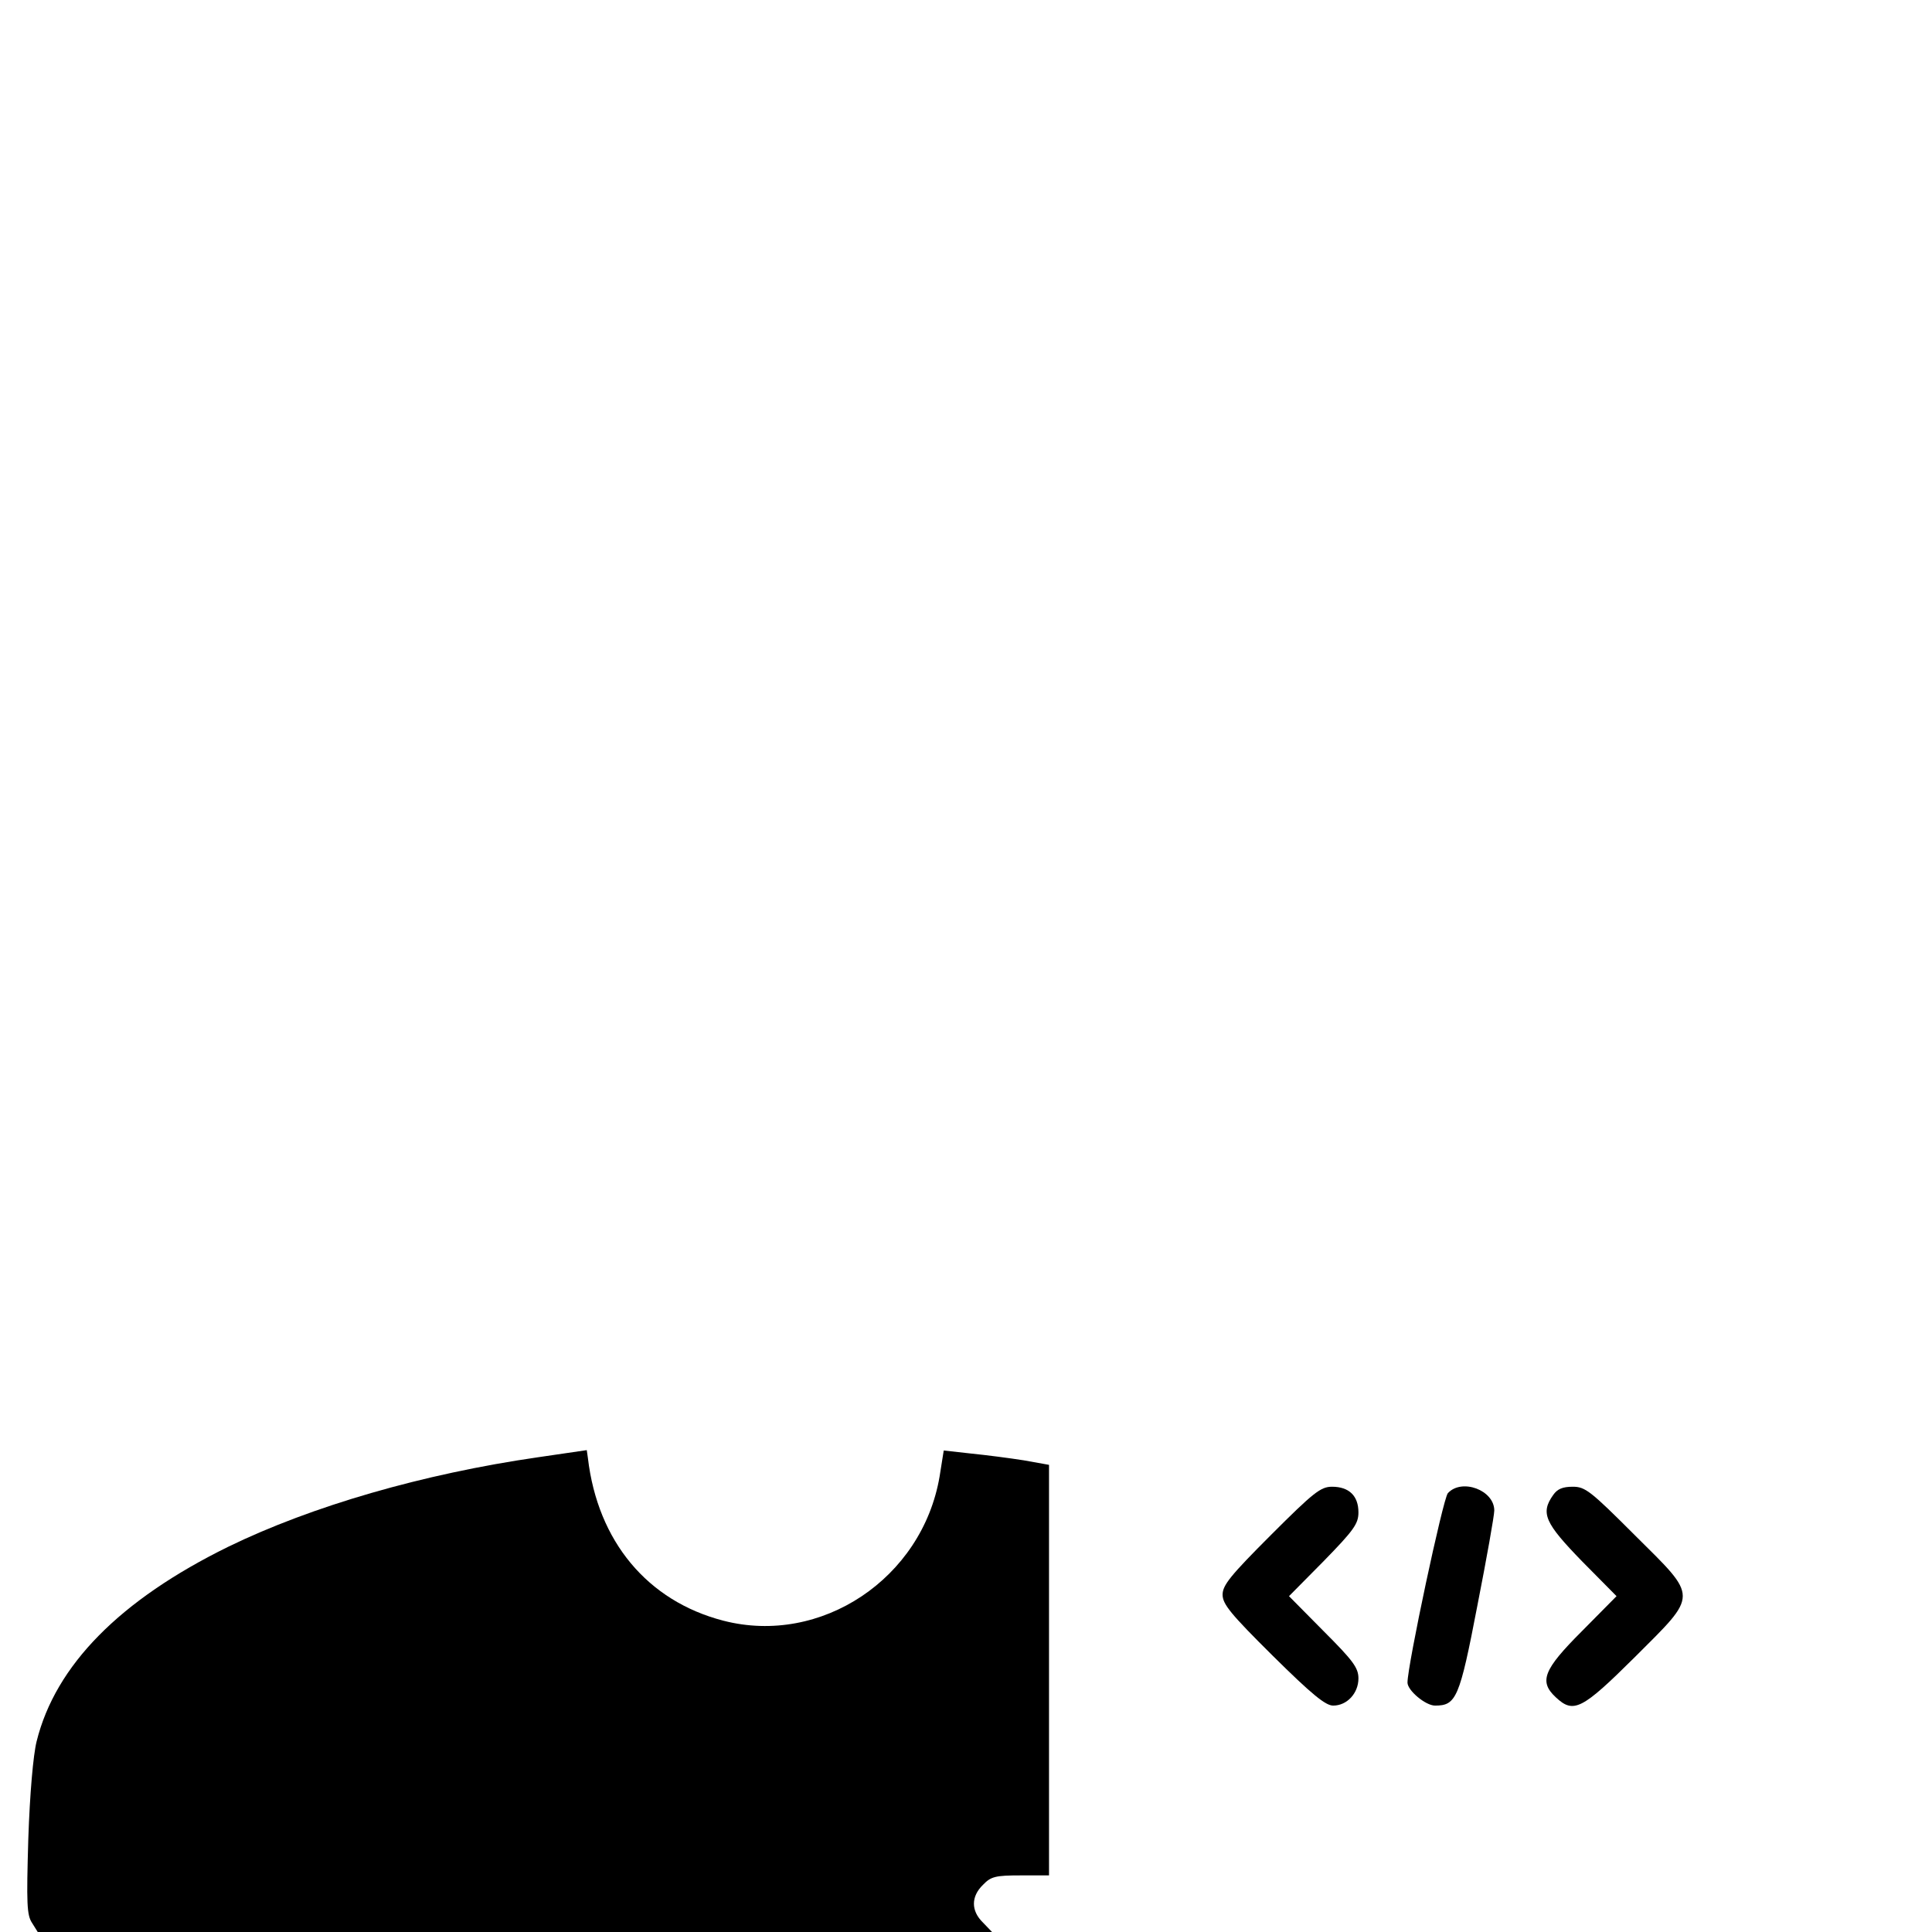 <?xml version="1.0" standalone="no"?>
<!DOCTYPE svg PUBLIC "-//W3C//DTD SVG 20010904//EN"
 "http://www.w3.org/TR/2001/REC-SVG-20010904/DTD/svg10.dtd">
<svg version="1.0" xmlns="http://www.w3.org/2000/svg"
 width="512pt" height="512pt" viewBox="0 0 512 512"
 preserveAspectRatio="xMidYMid meet">

<g transform="translate(0,512) scale(0.1,-0.1)"
fill="#000000" stroke="none">
<path d="M1425 1258 c-304 -44 -598 -129 -820 -237 -287 -141 -458 -314 -508
-516 -9 -36 -18 -139 -22 -258 -5 -172 -4 -202 10 -223 l15 -24 1265 0 1264 0
-24 25 c-32 31 -32 69 0 100 21 22 33 25 100 25 l75 0 0 544 0 544 -67 12
c-38 6 -100 14 -140 18 l-72 8 -11 -69 c-46 -270 -314 -449 -573 -382 -201 52
-333 210 -359 431 l-3 21 -130 -19z"/>
<path d="M3368 1052 c-107 -107 -128 -133 -128 -158 0 -25 21 -51 133 -162
104 -103 140 -132 160 -132 37 0 67 33 67 72 0 28 -14 47 -92 125 l-92 93 92
93 c80 82 92 99 92 129 0 44 -25 68 -70 68 -30 0 -49 -15 -162 -128z"/>
<path d="M3837 1163 c-13 -15 -107 -456 -107 -502 0 -21 48 -61 73 -61 56 0
65 19 112 264 25 127 45 240 45 253 0 54 -86 86 -123 46z"/>
<path d="M4116 1158 c-34 -48 -22 -74 76 -175 l92 -93 -92 -93 c-102 -102
-114 -133 -69 -175 47 -44 69 -33 209 106 170 170 170 155 0 324 -117 117
-131 128 -164 128 -27 0 -41 -6 -52 -22z"/>
</g>
</svg>
